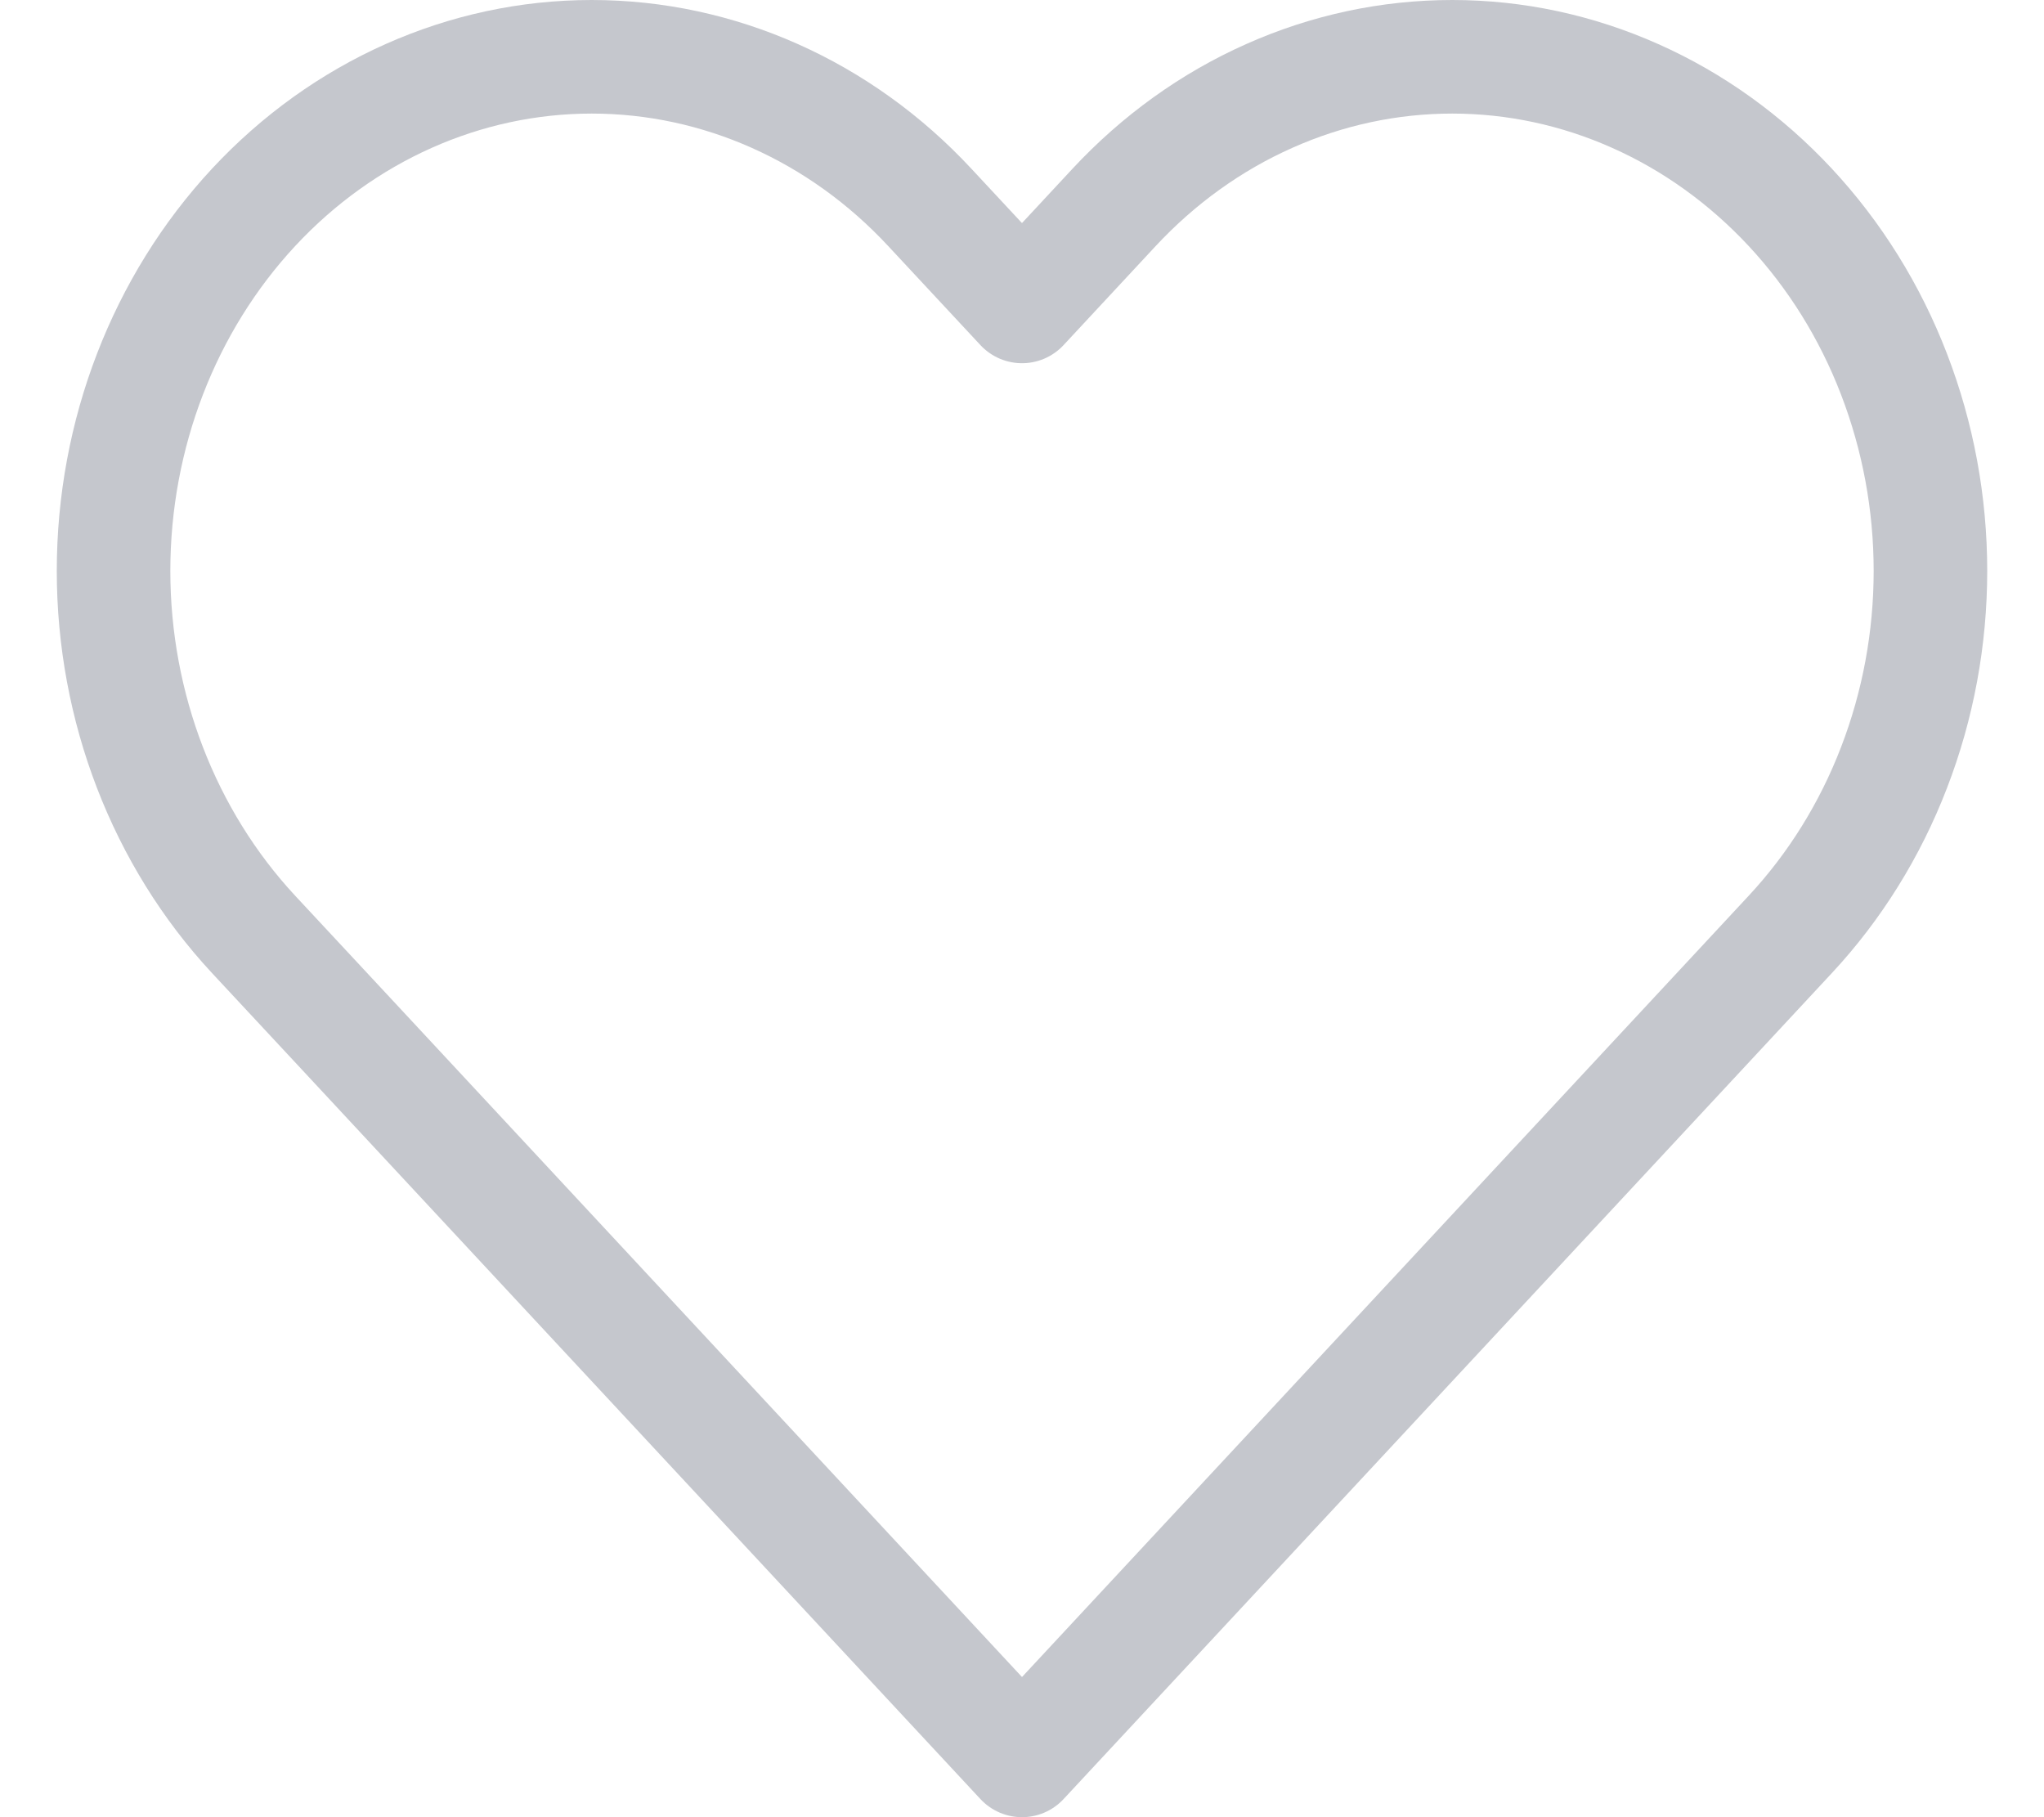 <svg width="18" height="16" viewBox="0 0 18 16" fill="none" xmlns="http://www.w3.org/2000/svg">
<path d="M15.766 1.826C15.375 1.406 14.911 1.072 14.4 0.845C13.889 0.617 13.342 0.5 12.789 0.5C12.236 0.5 11.688 0.617 11.177 0.845C10.666 1.072 10.202 1.406 9.811 1.826L9 2.698L8.188 1.826C7.399 0.977 6.328 0.5 5.211 0.5C4.094 0.5 3.023 0.977 2.233 1.826C1.444 2.675 1 3.826 1 5.027C1 6.227 1.444 7.378 2.233 8.227L3.045 9.099L9 15.5L14.955 9.099L15.766 8.227C16.157 7.807 16.468 7.308 16.679 6.759C16.891 6.21 17 5.621 17 5.027C17 4.432 16.891 3.844 16.679 3.294C16.468 2.745 16.157 2.246 15.766 1.826Z" stroke="#C5C7CD" stroke-linecap="round" stroke-linejoin="round"/>
</svg>
